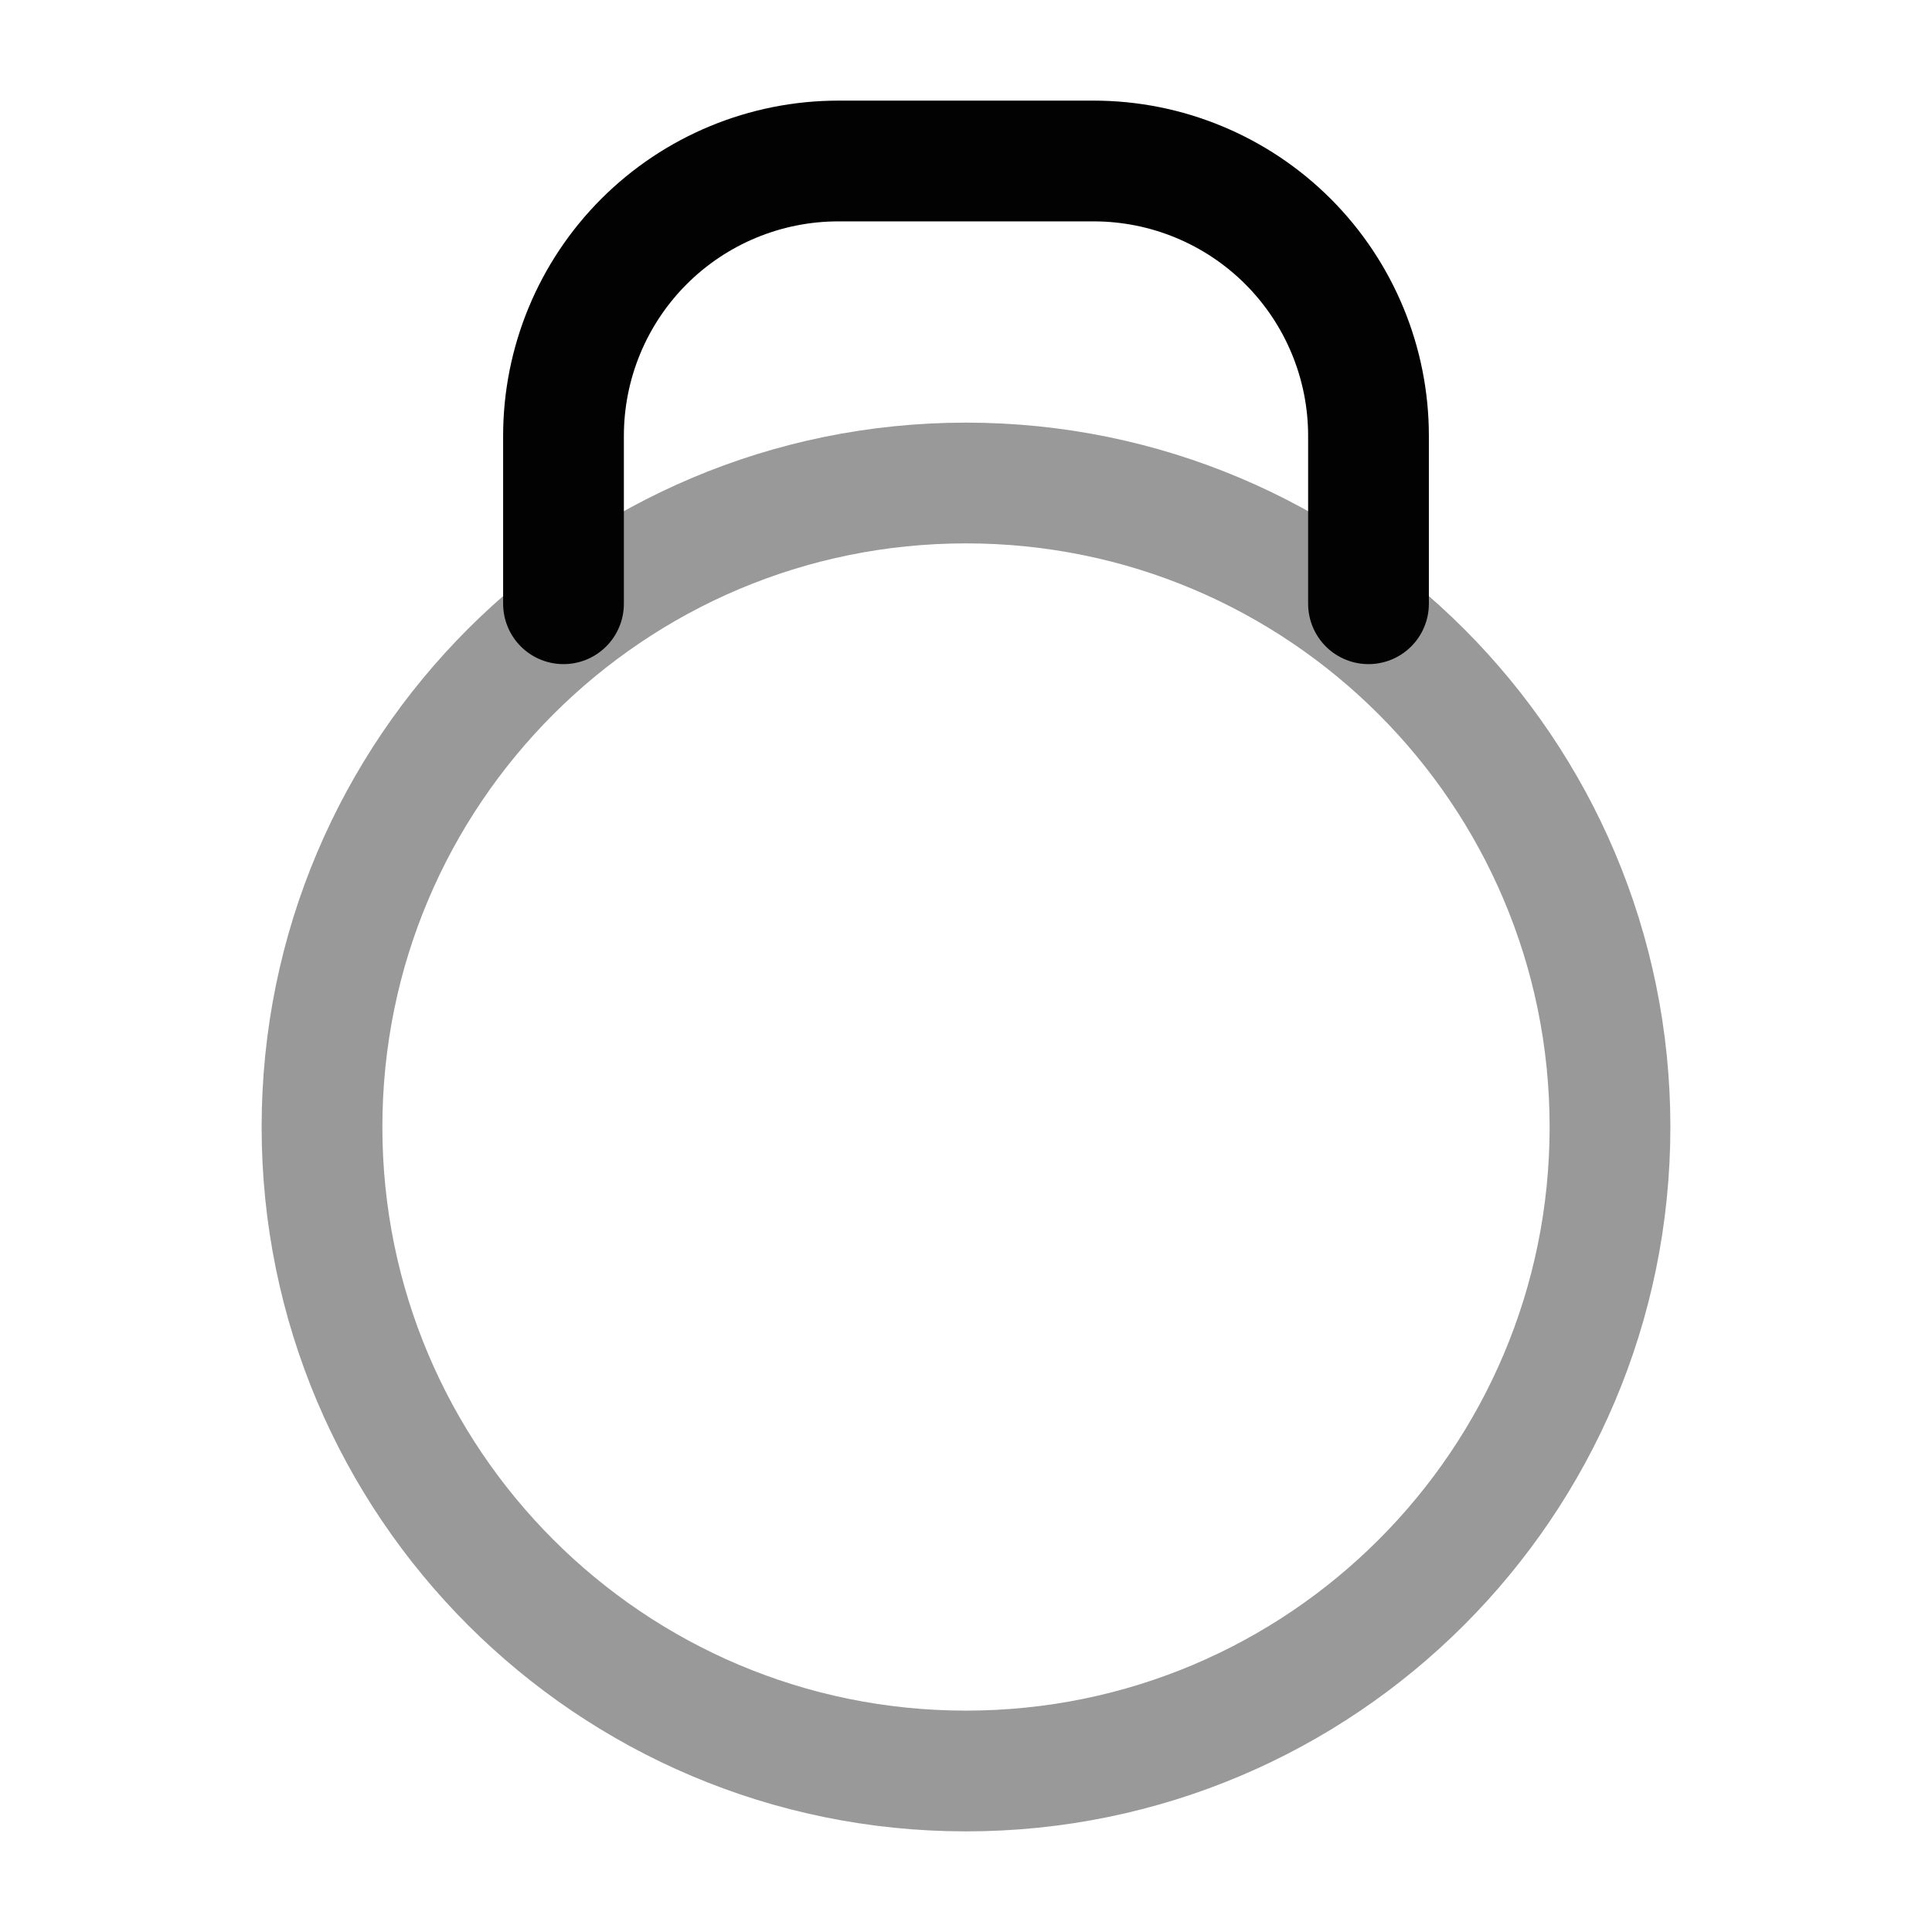 <svg width="24" height="24" viewBox="0 0 24 24" fill="none" xmlns="http://www.w3.org/2000/svg">
<path opacity="0.4" d="M4 14C4 18.418 7.582 22 12 22C16.418 22 20 18.418 20 14C20 9.582 16.418 6 12 6C7.582 6 4 9.582 4 14Z" stroke="#020203" stroke-width="1.5" stroke-linecap="round"/>
<path d="M7 7.5V5.414C7 4.509 7.36 3.64 8 3C8.64 2.36 9.509 2 10.414 2H13.586C14.491 2 15.36 2.36 16 3C16.64 3.64 17 4.509 17 5.414V7.5" stroke="#020203" stroke-width="1.5" stroke-linecap="round" stroke-linejoin="round"/>
</svg>
